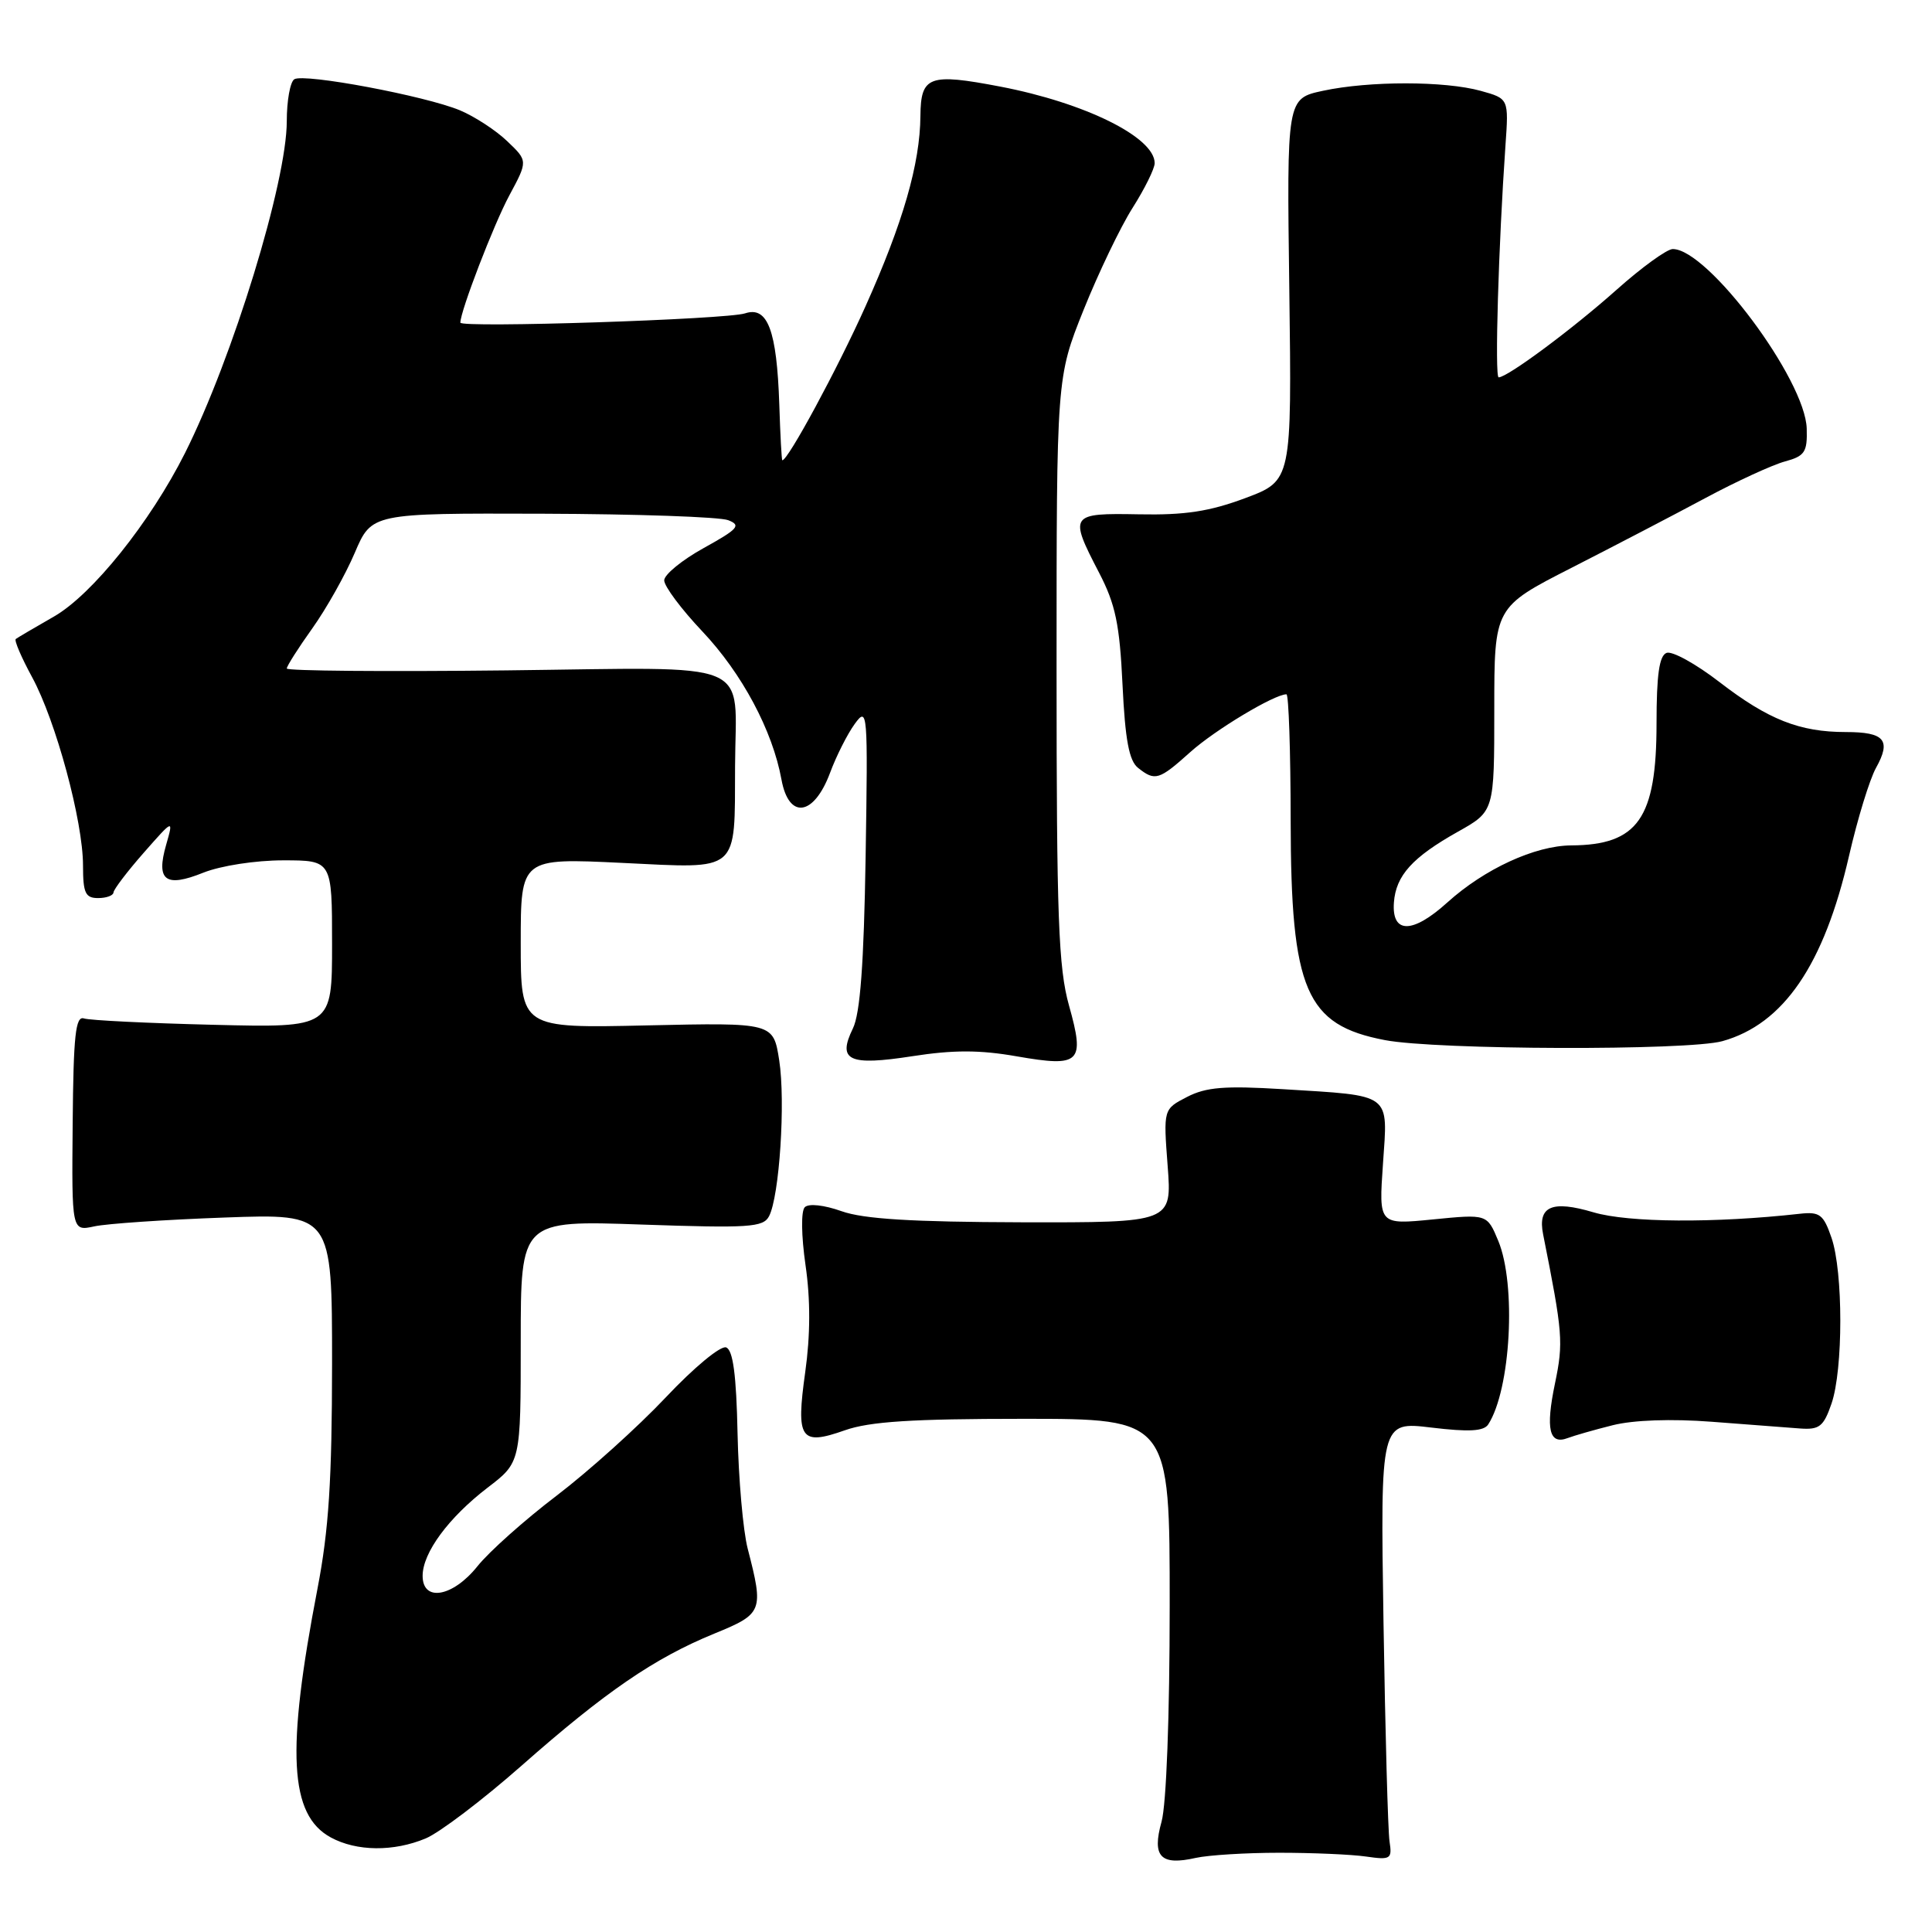 <?xml version="1.0" encoding="UTF-8" standalone="no"?>
<!DOCTYPE svg PUBLIC "-//W3C//DTD SVG 1.1//EN" "http://www.w3.org/Graphics/SVG/1.1/DTD/svg11.dtd" >
<svg xmlns="http://www.w3.org/2000/svg" xmlns:xlink="http://www.w3.org/1999/xlink" version="1.1" viewBox="0 0 256 256">
 <g >
 <path fill="currentColor"
d=" M 169.50 245.50 C 173.90 245.50 179.07 245.72 181.00 246.00 C 184.27 246.47 184.48 246.34 184.12 244.00 C 183.91 242.62 183.55 229.54 183.32 214.92 C 182.91 188.35 182.91 188.35 189.66 189.16 C 194.66 189.76 196.61 189.65 197.20 188.74 C 200.19 184.10 200.94 170.20 198.52 164.40 C 197.05 160.87 197.05 160.87 189.87 161.58 C 182.69 162.29 182.69 162.29 183.25 154.23 C 183.90 144.71 184.59 145.23 169.96 144.32 C 162.27 143.85 159.81 144.05 157.29 145.35 C 154.15 146.97 154.15 146.97 154.72 154.49 C 155.29 162.00 155.29 162.00 135.39 161.96 C 120.85 161.92 114.43 161.53 111.51 160.49 C 109.20 159.67 107.16 159.44 106.64 159.96 C 106.13 160.47 106.17 163.71 106.74 167.67 C 107.40 172.22 107.38 176.93 106.70 181.79 C 105.45 190.72 106.05 191.60 111.95 189.52 C 115.23 188.36 120.85 188.00 135.63 188.00 C 155.00 188.00 155.00 188.00 154.99 212.75 C 154.99 227.38 154.55 239.09 153.91 241.39 C 152.62 246.02 153.77 247.24 158.45 246.18 C 160.13 245.81 165.10 245.50 169.50 245.50 Z  M 56.41 243.60 C 58.25 242.83 63.96 238.50 69.11 233.96 C 80.23 224.15 86.72 219.71 94.63 216.47 C 101.09 213.83 101.22 213.51 99.07 205.19 C 98.46 202.82 97.86 195.97 97.73 189.96 C 97.57 182.18 97.13 178.90 96.22 178.54 C 95.50 178.26 91.95 181.20 88.22 185.16 C 84.52 189.08 78.02 194.93 73.77 198.17 C 69.51 201.41 64.79 205.62 63.27 207.53 C 60.01 211.61 56.00 212.32 56.00 208.81 C 56.00 205.75 59.43 201.10 64.60 197.13 C 69.00 193.77 69.00 193.77 69.00 177.73 C 69.00 161.70 69.00 161.70 85.01 162.26 C 99.26 162.75 101.13 162.63 101.90 161.16 C 103.28 158.53 104.10 145.97 103.25 140.50 C 102.47 135.50 102.47 135.50 85.74 135.87 C 69.00 136.25 69.00 136.25 69.00 124.97 C 69.00 113.69 69.00 113.69 82.48 114.34 C 98.15 115.09 97.34 115.79 97.40 101.50 C 97.46 87.15 100.57 88.45 67.04 88.83 C 51.07 89.01 38.00 88.90 38.00 88.58 C 38.00 88.26 39.52 85.87 41.39 83.25 C 43.25 80.64 45.78 76.14 47.01 73.25 C 49.25 68.00 49.25 68.00 71.87 68.07 C 84.32 68.11 95.40 68.49 96.50 68.93 C 98.24 69.61 97.81 70.09 93.26 72.61 C 90.38 74.20 88.02 76.13 88.01 76.90 C 88.01 77.68 90.27 80.71 93.05 83.65 C 98.32 89.22 102.37 96.81 103.55 103.30 C 104.52 108.61 107.83 108.16 109.98 102.42 C 110.81 100.18 112.29 97.25 113.26 95.92 C 114.96 93.58 115.01 94.19 114.70 113.50 C 114.47 127.75 113.98 134.30 113.01 136.28 C 110.93 140.54 112.46 141.26 120.91 139.95 C 126.31 139.11 129.83 139.11 134.72 139.97 C 143.17 141.44 143.78 140.84 141.65 133.24 C 140.25 128.25 140.00 121.56 140.00 88.69 C 140.00 50.01 140.00 50.01 143.57 41.09 C 145.54 36.18 148.46 30.09 150.07 27.55 C 151.68 25.01 153.00 22.34 153.00 21.62 C 153.00 18.19 143.79 13.63 132.52 11.47 C 123.10 9.67 122.01 10.07 121.96 15.36 C 121.91 21.70 119.66 29.50 114.66 40.64 C 110.97 48.87 104.40 61.03 103.66 60.99 C 103.57 60.98 103.39 57.65 103.26 53.57 C 102.93 43.77 101.72 40.53 98.73 41.52 C 96.32 42.33 61.00 43.48 61.00 42.75 C 61.00 41.23 65.42 29.74 67.48 25.91 C 69.95 21.32 69.95 21.32 67.22 18.72 C 65.73 17.28 62.90 15.44 60.95 14.62 C 56.37 12.71 40.31 9.69 39.00 10.50 C 38.45 10.84 38.00 13.34 38.00 16.05 C 38.00 24.10 30.85 47.40 24.51 60.04 C 19.89 69.22 12.21 78.80 7.14 81.70 C 4.59 83.16 2.31 84.50 2.09 84.67 C 1.86 84.85 2.84 87.13 4.26 89.74 C 7.41 95.54 11.00 108.82 11.00 114.69 C 11.00 118.33 11.31 119.00 13.00 119.00 C 14.10 119.00 15.02 118.66 15.04 118.25 C 15.07 117.84 16.87 115.47 19.04 113.00 C 23.00 108.50 23.00 108.50 22.01 111.96 C 20.65 116.70 21.93 117.65 26.95 115.63 C 29.27 114.71 33.86 114.00 37.52 114.00 C 44.00 114.00 44.00 114.00 44.00 125.09 C 44.00 136.18 44.00 136.18 28.25 135.79 C 19.59 135.58 11.88 135.20 11.13 134.95 C 10.01 134.58 9.73 137.16 9.63 148.83 C 9.50 163.15 9.50 163.15 12.50 162.50 C 14.15 162.14 21.91 161.61 29.75 161.33 C 44.00 160.81 44.00 160.81 44.00 180.66 C 43.99 196.11 43.57 202.71 42.07 210.50 C 37.90 232.13 38.35 240.49 43.83 243.47 C 47.25 245.33 52.16 245.38 56.41 243.60 Z  M 213.69 188.85 C 216.43 188.16 221.46 187.98 226.81 188.39 C 231.59 188.75 236.84 189.15 238.49 189.28 C 241.08 189.47 241.63 189.04 242.68 186.00 C 244.24 181.49 244.24 168.51 242.68 164.00 C 241.62 160.92 241.12 160.54 238.49 160.83 C 227.21 162.09 215.78 162.01 211.15 160.64 C 205.63 159.00 203.73 159.83 204.47 163.55 C 207.08 176.68 207.18 177.84 206.04 183.33 C 204.78 189.37 205.28 191.49 207.73 190.55 C 208.57 190.23 211.25 189.46 213.69 188.85 Z  M 228.22 137.96 C 236.33 135.70 241.69 127.86 245.01 113.39 C 246.13 108.50 247.74 103.26 248.58 101.75 C 250.63 98.07 249.72 97.00 244.59 97.00 C 238.45 97.00 234.29 95.35 227.83 90.37 C 224.72 87.97 221.57 86.23 220.83 86.51 C 219.86 86.88 219.50 89.41 219.50 95.85 C 219.50 108.44 217.04 111.97 208.20 112.02 C 203.40 112.05 196.71 115.13 191.78 119.58 C 187.16 123.76 184.40 123.76 184.70 119.59 C 184.96 116.01 187.15 113.59 193.21 110.19 C 198.00 107.50 198.00 107.50 198.00 93.98 C 198.00 80.46 198.00 80.46 208.25 75.23 C 213.89 72.35 221.88 68.19 226.00 65.98 C 230.12 63.77 234.85 61.60 236.50 61.15 C 239.15 60.43 239.49 59.91 239.40 56.79 C 239.21 50.30 226.30 33.00 221.65 33.00 C 220.88 33.00 217.53 35.43 214.20 38.40 C 208.38 43.59 199.75 50.00 198.58 50.00 C 198.04 50.00 198.56 32.46 199.48 19.29 C 199.92 13.07 199.92 13.07 196.21 12.04 C 191.45 10.72 181.44 10.71 175.30 12.03 C 170.50 13.06 170.50 13.06 170.84 38.37 C 171.17 63.69 171.17 63.69 165.01 66.00 C 160.27 67.77 157.02 68.27 150.92 68.15 C 141.75 67.98 141.62 68.16 145.64 75.90 C 147.81 80.08 148.36 82.73 148.74 90.74 C 149.09 98.05 149.61 100.81 150.80 101.75 C 153.06 103.54 153.57 103.38 157.75 99.63 C 161.00 96.72 168.85 92.00 170.46 92.00 C 170.76 92.00 171.01 99.54 171.02 108.75 C 171.05 131.24 173.02 135.82 183.51 137.82 C 190.35 139.13 223.64 139.23 228.22 137.96 Z "/>
</g>
</svg>